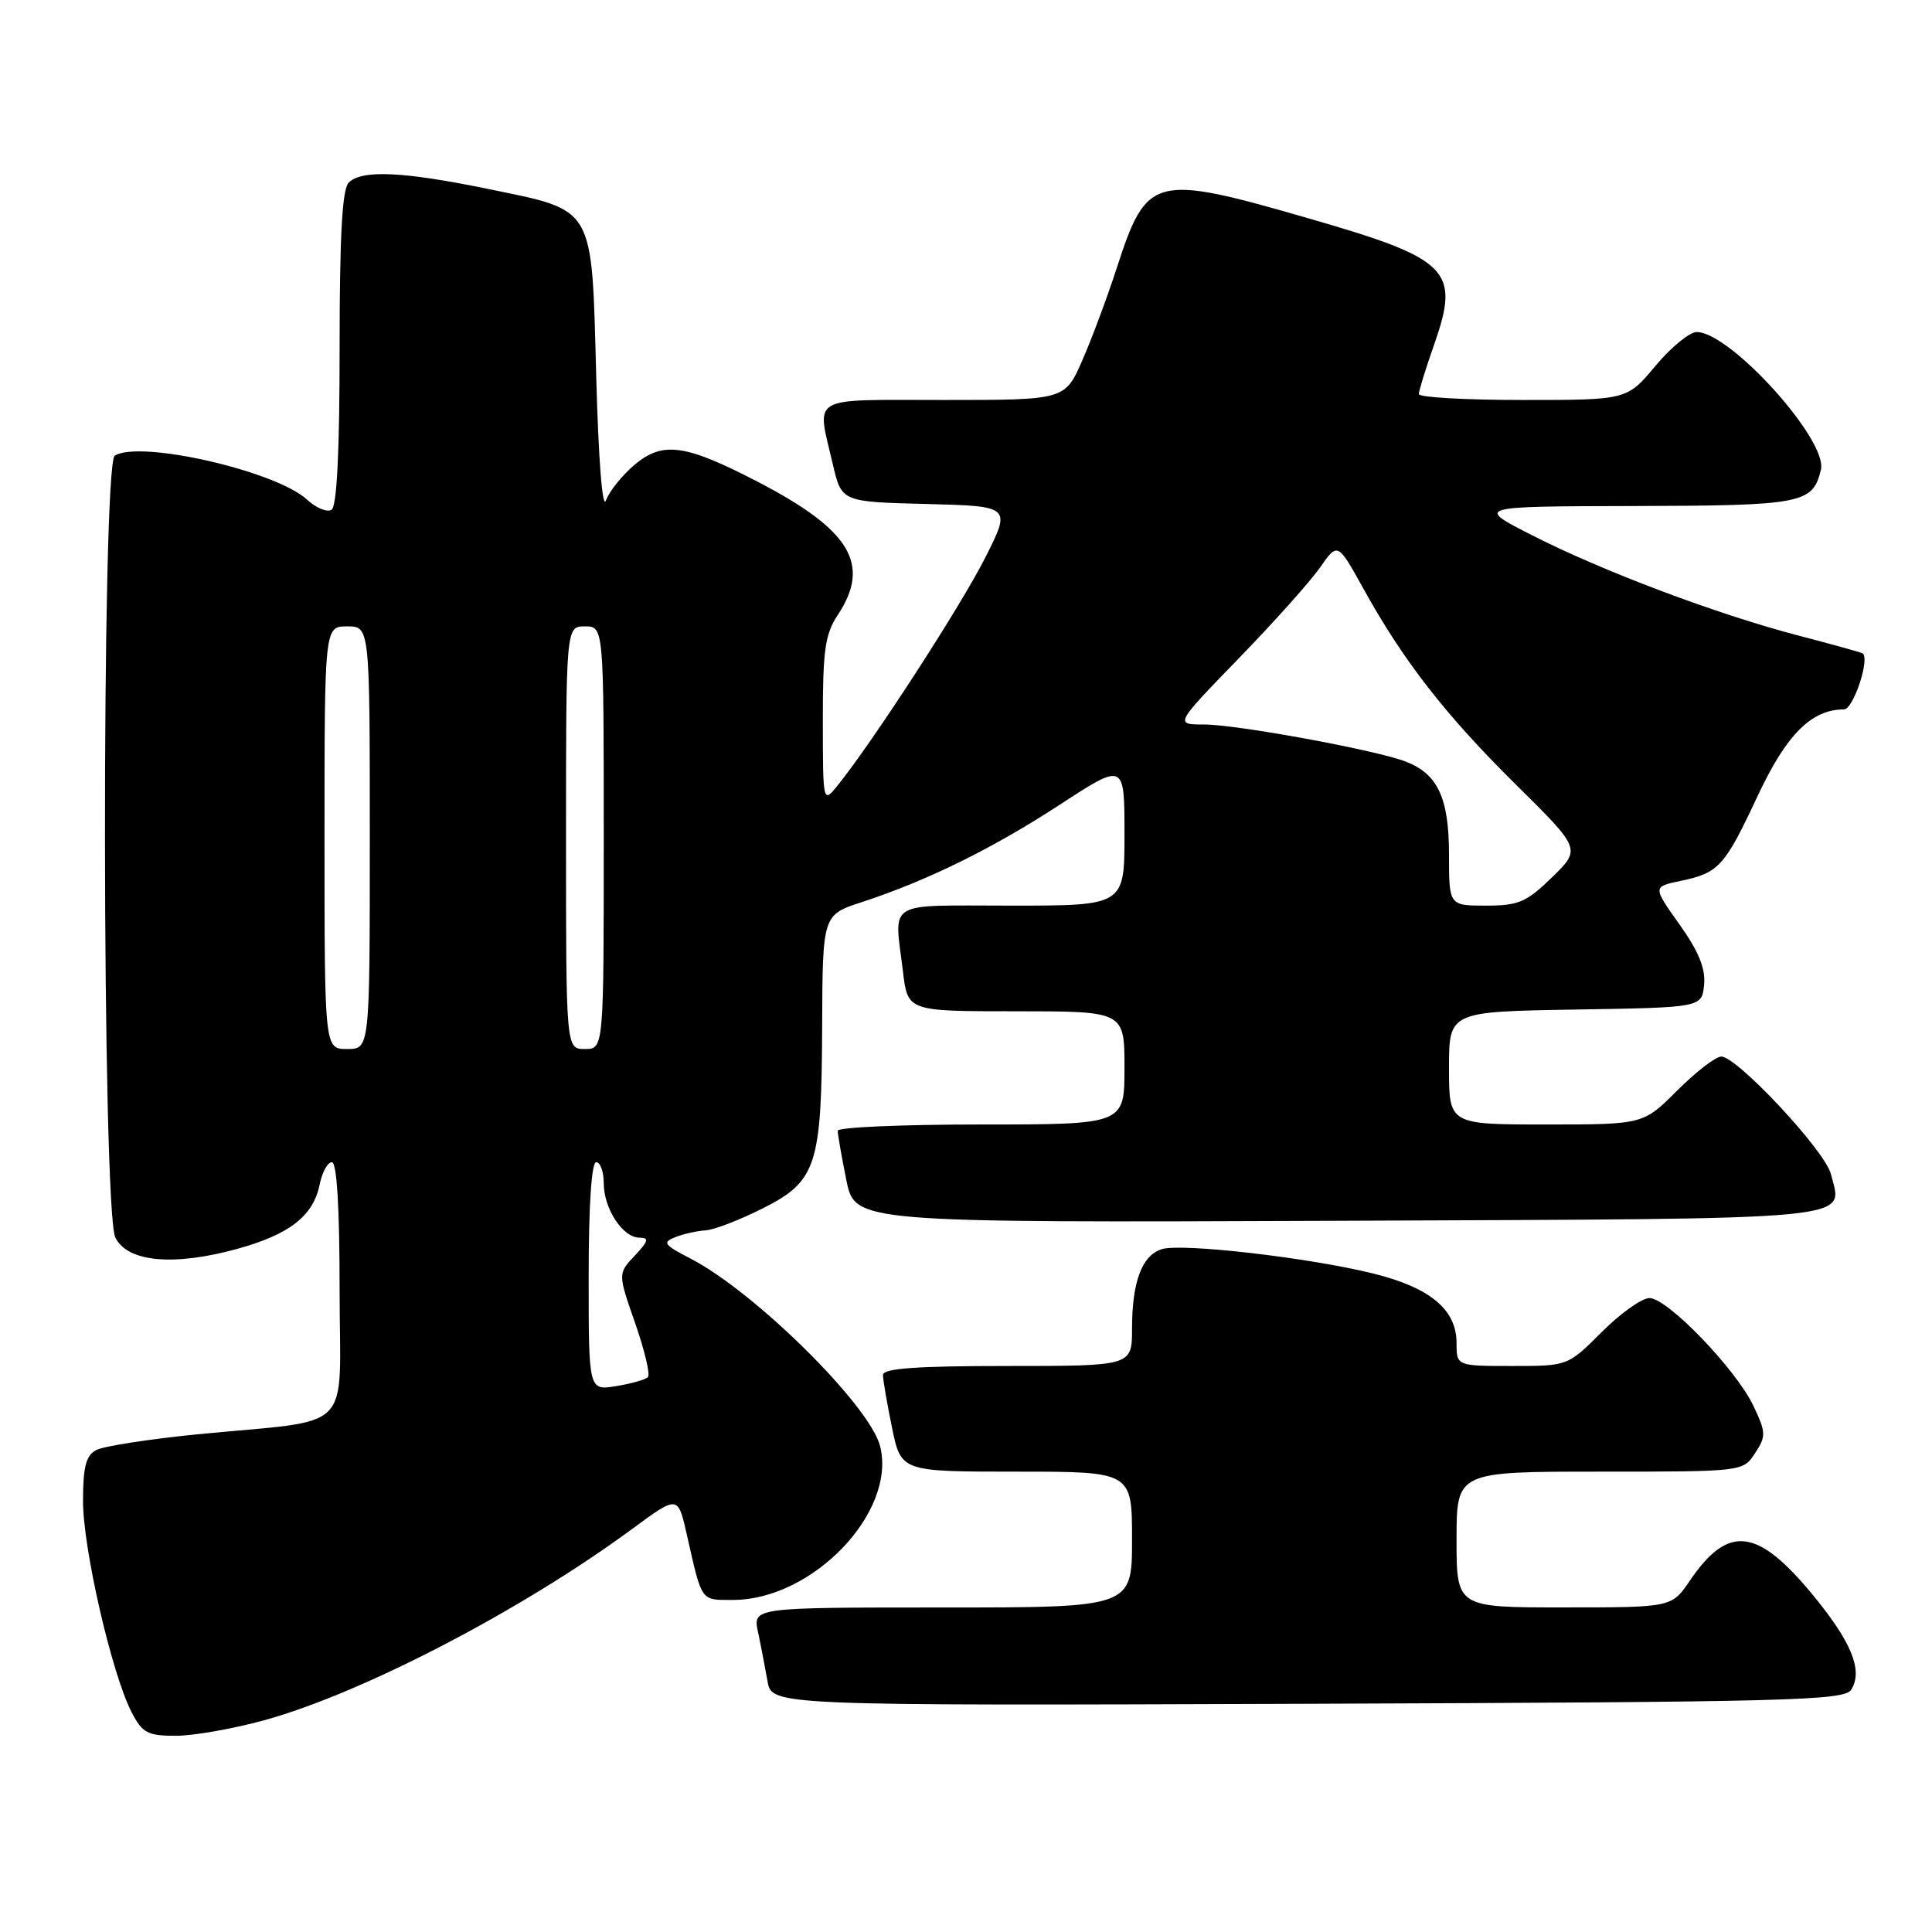 <?xml version="1.0" encoding="UTF-8" standalone="no"?>
<!DOCTYPE svg PUBLIC "-//W3C//DTD SVG 1.1//EN" "http://www.w3.org/Graphics/SVG/1.1/DTD/svg11.dtd" >
<svg xmlns="http://www.w3.org/2000/svg" xmlns:xlink="http://www.w3.org/1999/xlink" version="1.1" viewBox="0 0 256 256">
 <g >
 <path fill="currentColor"
d=" M 35.02 227.94 C 48.02 224.35 69.12 213.38 83.81 202.56 C 89.83 198.13 89.83 198.13 91.00 203.31 C 93.05 212.36 92.79 212.00 97.11 212.00 C 107.68 212.00 118.82 200.37 116.62 191.63 C 115.27 186.26 100.06 171.20 91.50 166.77 C 87.95 164.93 87.72 164.62 89.50 163.92 C 90.60 163.49 92.40 163.09 93.50 163.03 C 94.60 162.97 97.97 161.67 101.00 160.15 C 108.22 156.52 108.87 154.52 108.94 135.87 C 109.00 121.23 109.00 121.23 114.24 119.52 C 122.90 116.68 131.52 112.44 140.50 106.58 C 149.00 101.04 149.00 101.04 149.00 110.52 C 149.00 120.00 149.00 120.00 134.00 120.00 C 117.10 120.00 118.49 119.15 119.65 128.75 C 120.28 134.00 120.28 134.00 134.64 134.00 C 149.00 134.00 149.00 134.00 149.00 141.50 C 149.00 149.00 149.00 149.00 130.00 149.00 C 119.55 149.00 111.00 149.37 111.00 149.83 C 111.00 150.29 111.51 153.22 112.14 156.34 C 113.28 162.01 113.28 162.01 177.28 161.76 C 247.60 161.47 244.17 161.80 242.60 155.56 C 241.84 152.49 230.17 140.00 228.08 140.00 C 227.34 140.00 224.71 142.03 222.24 144.50 C 217.74 149.00 217.74 149.00 204.87 149.00 C 192.00 149.00 192.00 149.00 192.00 141.52 C 192.00 134.05 192.00 134.05 208.75 133.77 C 225.50 133.50 225.50 133.50 225.80 130.49 C 226.01 128.33 225.08 126.06 222.54 122.49 C 218.99 117.50 218.99 117.50 222.67 116.73 C 227.77 115.66 228.51 114.84 232.91 105.44 C 236.72 97.31 240.03 94.00 244.34 94.00 C 245.57 94.00 247.81 87.27 246.81 86.58 C 246.64 86.45 242.80 85.39 238.28 84.21 C 227.46 81.38 212.31 75.67 203.00 70.92 C 195.50 67.10 195.50 67.10 216.56 67.05 C 238.84 67.00 240.22 66.73 241.28 62.23 C 242.21 58.33 229.27 44.00 224.82 44.00 C 223.87 44.00 221.41 46.02 219.34 48.50 C 215.58 53.00 215.58 53.00 201.79 53.00 C 194.20 53.00 188.00 52.65 188.00 52.22 C 188.00 51.78 188.92 48.82 190.04 45.63 C 193.50 35.78 192.05 34.32 173.52 28.97 C 152.84 23.00 151.97 23.23 147.98 35.50 C 146.73 39.35 144.68 44.86 143.41 47.75 C 141.11 53.00 141.11 53.00 125.06 53.00 C 106.95 53.00 108.21 52.27 110.35 61.50 C 111.51 66.50 111.51 66.50 122.75 66.78 C 133.99 67.07 133.99 67.07 130.55 73.89 C 127.38 80.19 115.75 98.15 111.05 104.00 C 109.04 106.50 109.04 106.50 109.03 95.50 C 109.02 86.18 109.32 84.04 111.00 81.50 C 115.46 74.77 112.70 70.20 100.31 63.79 C 90.78 58.85 87.81 58.45 84.09 61.58 C 82.45 62.96 80.75 65.08 80.30 66.29 C 79.82 67.61 79.30 60.96 79.00 49.78 C 78.39 27.05 78.92 27.97 64.64 25.03 C 53.40 22.72 47.93 22.47 46.20 24.20 C 45.34 25.06 45.00 31.34 45.00 46.14 C 45.00 59.84 44.64 67.11 43.93 67.55 C 43.34 67.91 41.87 67.31 40.68 66.20 C 36.57 62.41 18.57 58.29 15.21 60.37 C 13.43 61.47 13.50 160.45 15.29 164.00 C 16.92 167.25 23.05 167.80 31.48 165.47 C 38.40 163.55 41.53 161.10 42.36 156.93 C 42.69 155.32 43.41 154.00 43.98 154.00 C 44.63 154.00 45.00 160.03 45.00 170.91 C 45.00 190.33 47.34 187.97 26.00 190.07 C 19.68 190.70 13.71 191.63 12.75 192.14 C 11.39 192.86 11.00 194.37 11.00 198.91 C 11.00 205.21 14.82 221.82 17.44 226.88 C 18.86 229.63 19.55 230.00 23.30 230.00 C 25.63 230.00 30.91 229.07 35.02 227.94 Z  M 245.29 223.90 C 246.91 221.33 245.32 217.49 239.97 211.05 C 232.79 202.43 228.95 202.04 223.92 209.44 C 221.50 212.99 221.50 212.99 207.25 212.99 C 193.00 213.00 193.00 213.00 193.00 204.00 C 193.00 195.00 193.00 195.00 211.98 195.00 C 230.95 195.00 230.95 195.00 232.55 192.56 C 234.03 190.31 234.01 189.83 232.35 186.31 C 230.04 181.44 220.95 172.00 218.56 172.00 C 217.56 172.00 214.71 174.03 212.24 176.50 C 207.74 181.00 207.74 181.00 200.37 181.00 C 193.00 181.00 193.00 181.00 193.00 177.95 C 193.00 173.53 189.51 170.62 181.97 168.75 C 173.46 166.64 156.54 164.69 153.94 165.52 C 151.31 166.35 150.00 169.85 150.00 176.07 C 150.00 181.00 150.00 181.00 133.50 181.00 C 121.41 181.00 117.00 181.32 117.00 182.19 C 117.00 182.84 117.54 185.99 118.20 189.19 C 119.40 195.00 119.40 195.00 134.70 195.00 C 150.00 195.00 150.00 195.00 150.00 204.00 C 150.00 213.00 150.00 213.00 124.88 213.00 C 99.75 213.00 99.75 213.00 100.44 216.25 C 100.82 218.04 101.38 220.97 101.70 222.76 C 102.26 226.01 102.26 226.01 173.27 225.76 C 237.01 225.53 244.39 225.34 245.29 223.90 Z  M 78.00 169.13 C 78.00 159.71 78.38 154.00 79.00 154.00 C 79.55 154.00 80.00 155.25 80.00 156.78 C 80.00 160.15 82.52 164.00 84.73 164.00 C 86.05 164.00 85.93 164.44 84.11 166.38 C 81.87 168.76 81.87 168.76 84.16 175.32 C 85.42 178.93 86.18 182.15 85.85 182.48 C 85.52 182.81 83.62 183.35 81.62 183.67 C 78.00 184.26 78.00 184.26 78.00 169.13 Z  M 43.00 111.00 C 43.00 83.00 43.00 83.00 46.00 83.00 C 49.00 83.00 49.00 83.00 49.00 111.00 C 49.00 139.00 49.00 139.00 46.00 139.00 C 43.00 139.00 43.00 139.00 43.00 111.00 Z  M 75.00 111.00 C 75.00 83.00 75.00 83.00 77.50 83.00 C 80.00 83.00 80.00 83.00 80.00 111.00 C 80.00 139.00 80.00 139.00 77.50 139.00 C 75.00 139.00 75.00 139.00 75.00 111.00 Z  M 192.00 113.22 C 192.00 105.72 190.50 102.52 186.23 100.90 C 182.19 99.36 163.91 96.01 159.57 96.00 C 155.64 96.00 155.64 96.00 164.13 87.25 C 168.80 82.44 173.66 77.00 174.93 75.17 C 177.25 71.85 177.25 71.85 180.68 78.04 C 185.98 87.61 191.53 94.73 200.90 104.00 C 209.50 112.50 209.50 112.50 205.65 116.25 C 202.26 119.55 201.21 120.00 196.90 120.00 C 192.00 120.00 192.00 120.00 192.00 113.22 Z "/>
</g>
</svg>